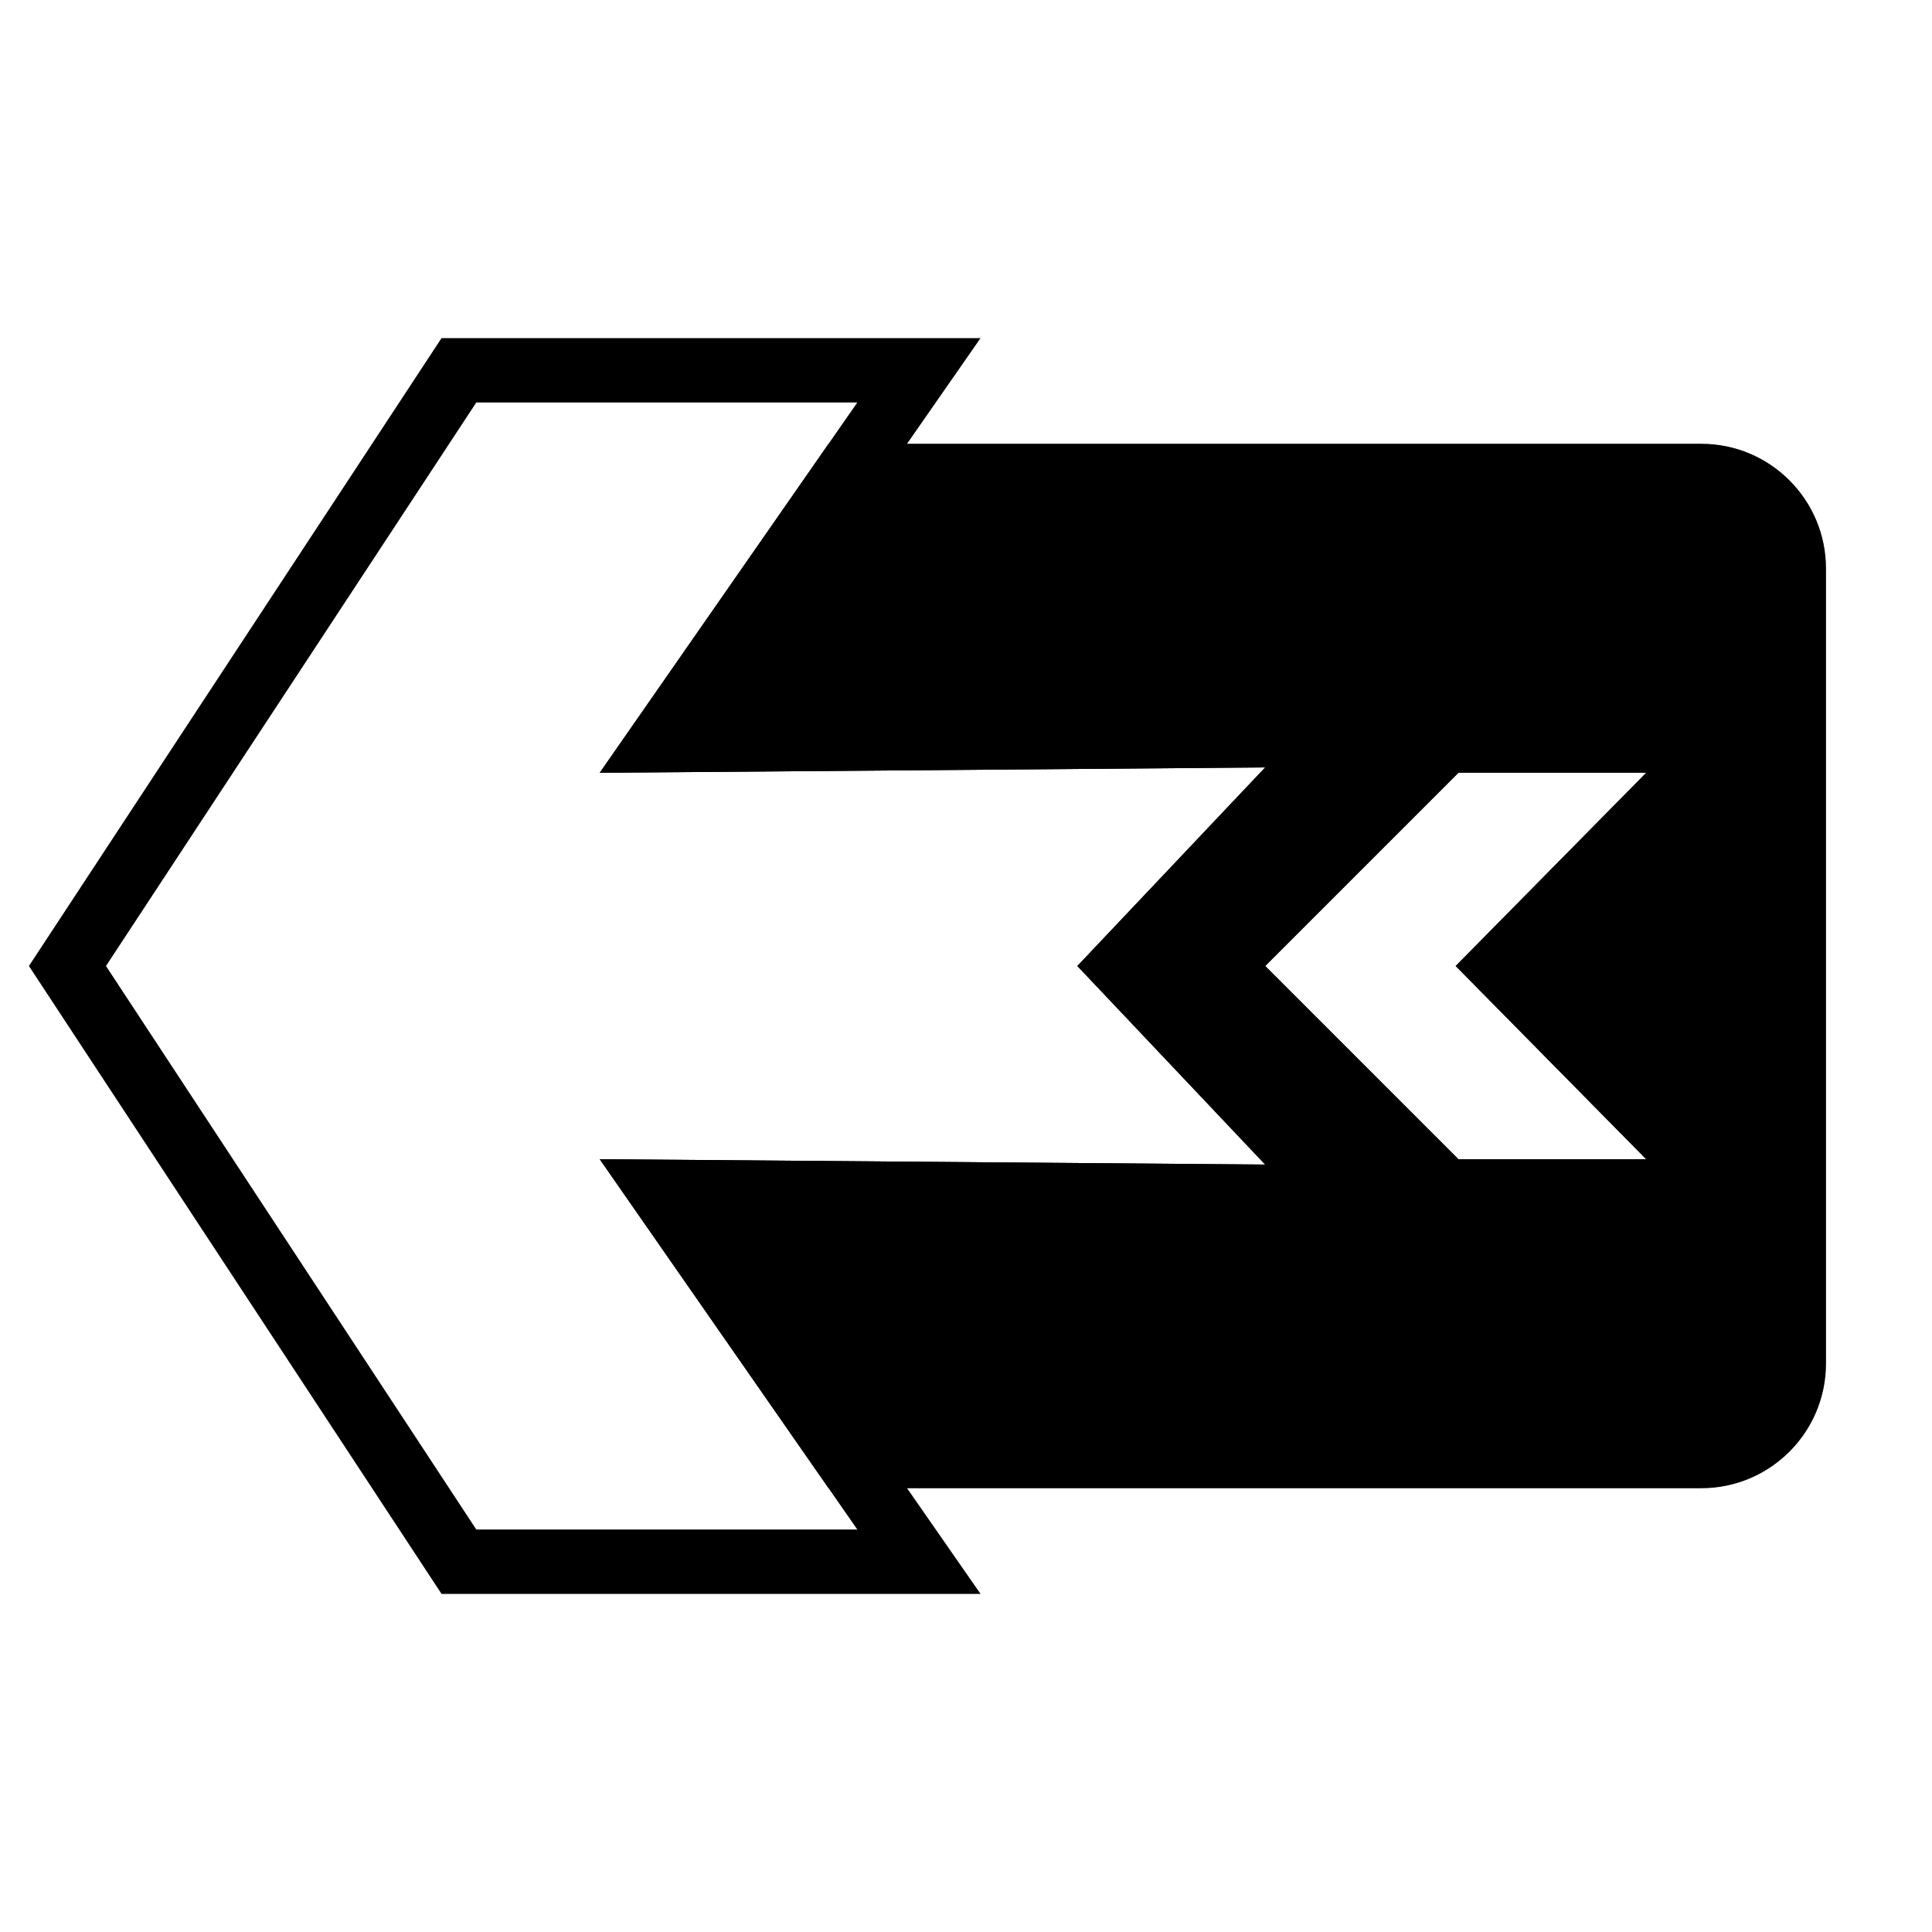 <?xml version="1.0" encoding="utf-8"?>
<!-- Generator: Adobe Illustrator 16.2.1, SVG Export Plug-In . SVG Version: 6.00 Build 0)  -->
<!DOCTYPE svg PUBLIC "-//W3C//DTD SVG 1.1//EN" "http://www.w3.org/Graphics/SVG/1.1/DTD/svg11.dtd">
<svg version="1.1" id="Layer_1" xmlns="http://www.w3.org/2000/svg" xmlns:xlink="http://www.w3.org/1999/xlink" x="0px" y="0px"
	 width="90px" height="90px" viewBox="0 0 90 90" enable-background="new 0 0 90 90" xml:space="preserve">
<g>
	<g>
		<path d="M79.249,20.672H38.6L27.937,36l31-0.25L50.187,45l8.75,9.25l-31-0.25L38.6,69.328h40.649c3.211,0,5.814-2.604,5.814-5.814
			V26.487C85.063,23.275,82.46,20.672,79.249,20.672z M76.687,54h-8.75l-9-9l9-9h8.75l-8.875,9L76.687,54z"/>
	</g>
	<g>
		<g>
			<path d="M39.937,18.75l-12,17.25l31-0.25L50.187,45l8.75,9.25l-31-0.25l12,17.25h-17.75L4.937,45l17.25-26.25H39.937
				 M45.678,15.75h-5.741h-17.75h-1.618l-0.889,1.353L2.43,43.353L1.347,45l1.083,1.647l17.25,26.25l0.889,1.353h1.618h17.75h5.741
				l-3.278-4.713l-8.688-12.49l25.201,0.203l7.046,0.057l-4.842-5.118L54.316,45l6.8-7.188l4.842-5.118l-7.046,0.057l-25.201,0.203
				l8.688-12.49L45.678,15.75L45.678,15.75z"/>
		</g>
		<g>
			<path d="M76.687,36l-8.875,9l8.875,9h-8.75l-9-9l9-9H76.687 M83.858,33h-7.172h-8.75h-1.242l-0.879,0.879l-9,9L54.694,45
				l2.121,2.121l9,9L66.694,57h1.242h8.75h7.172l-5.036-5.106L72.024,45l6.798-6.894L83.858,33L83.858,33z"/>
		</g>
	</g>
</g>
</svg>
